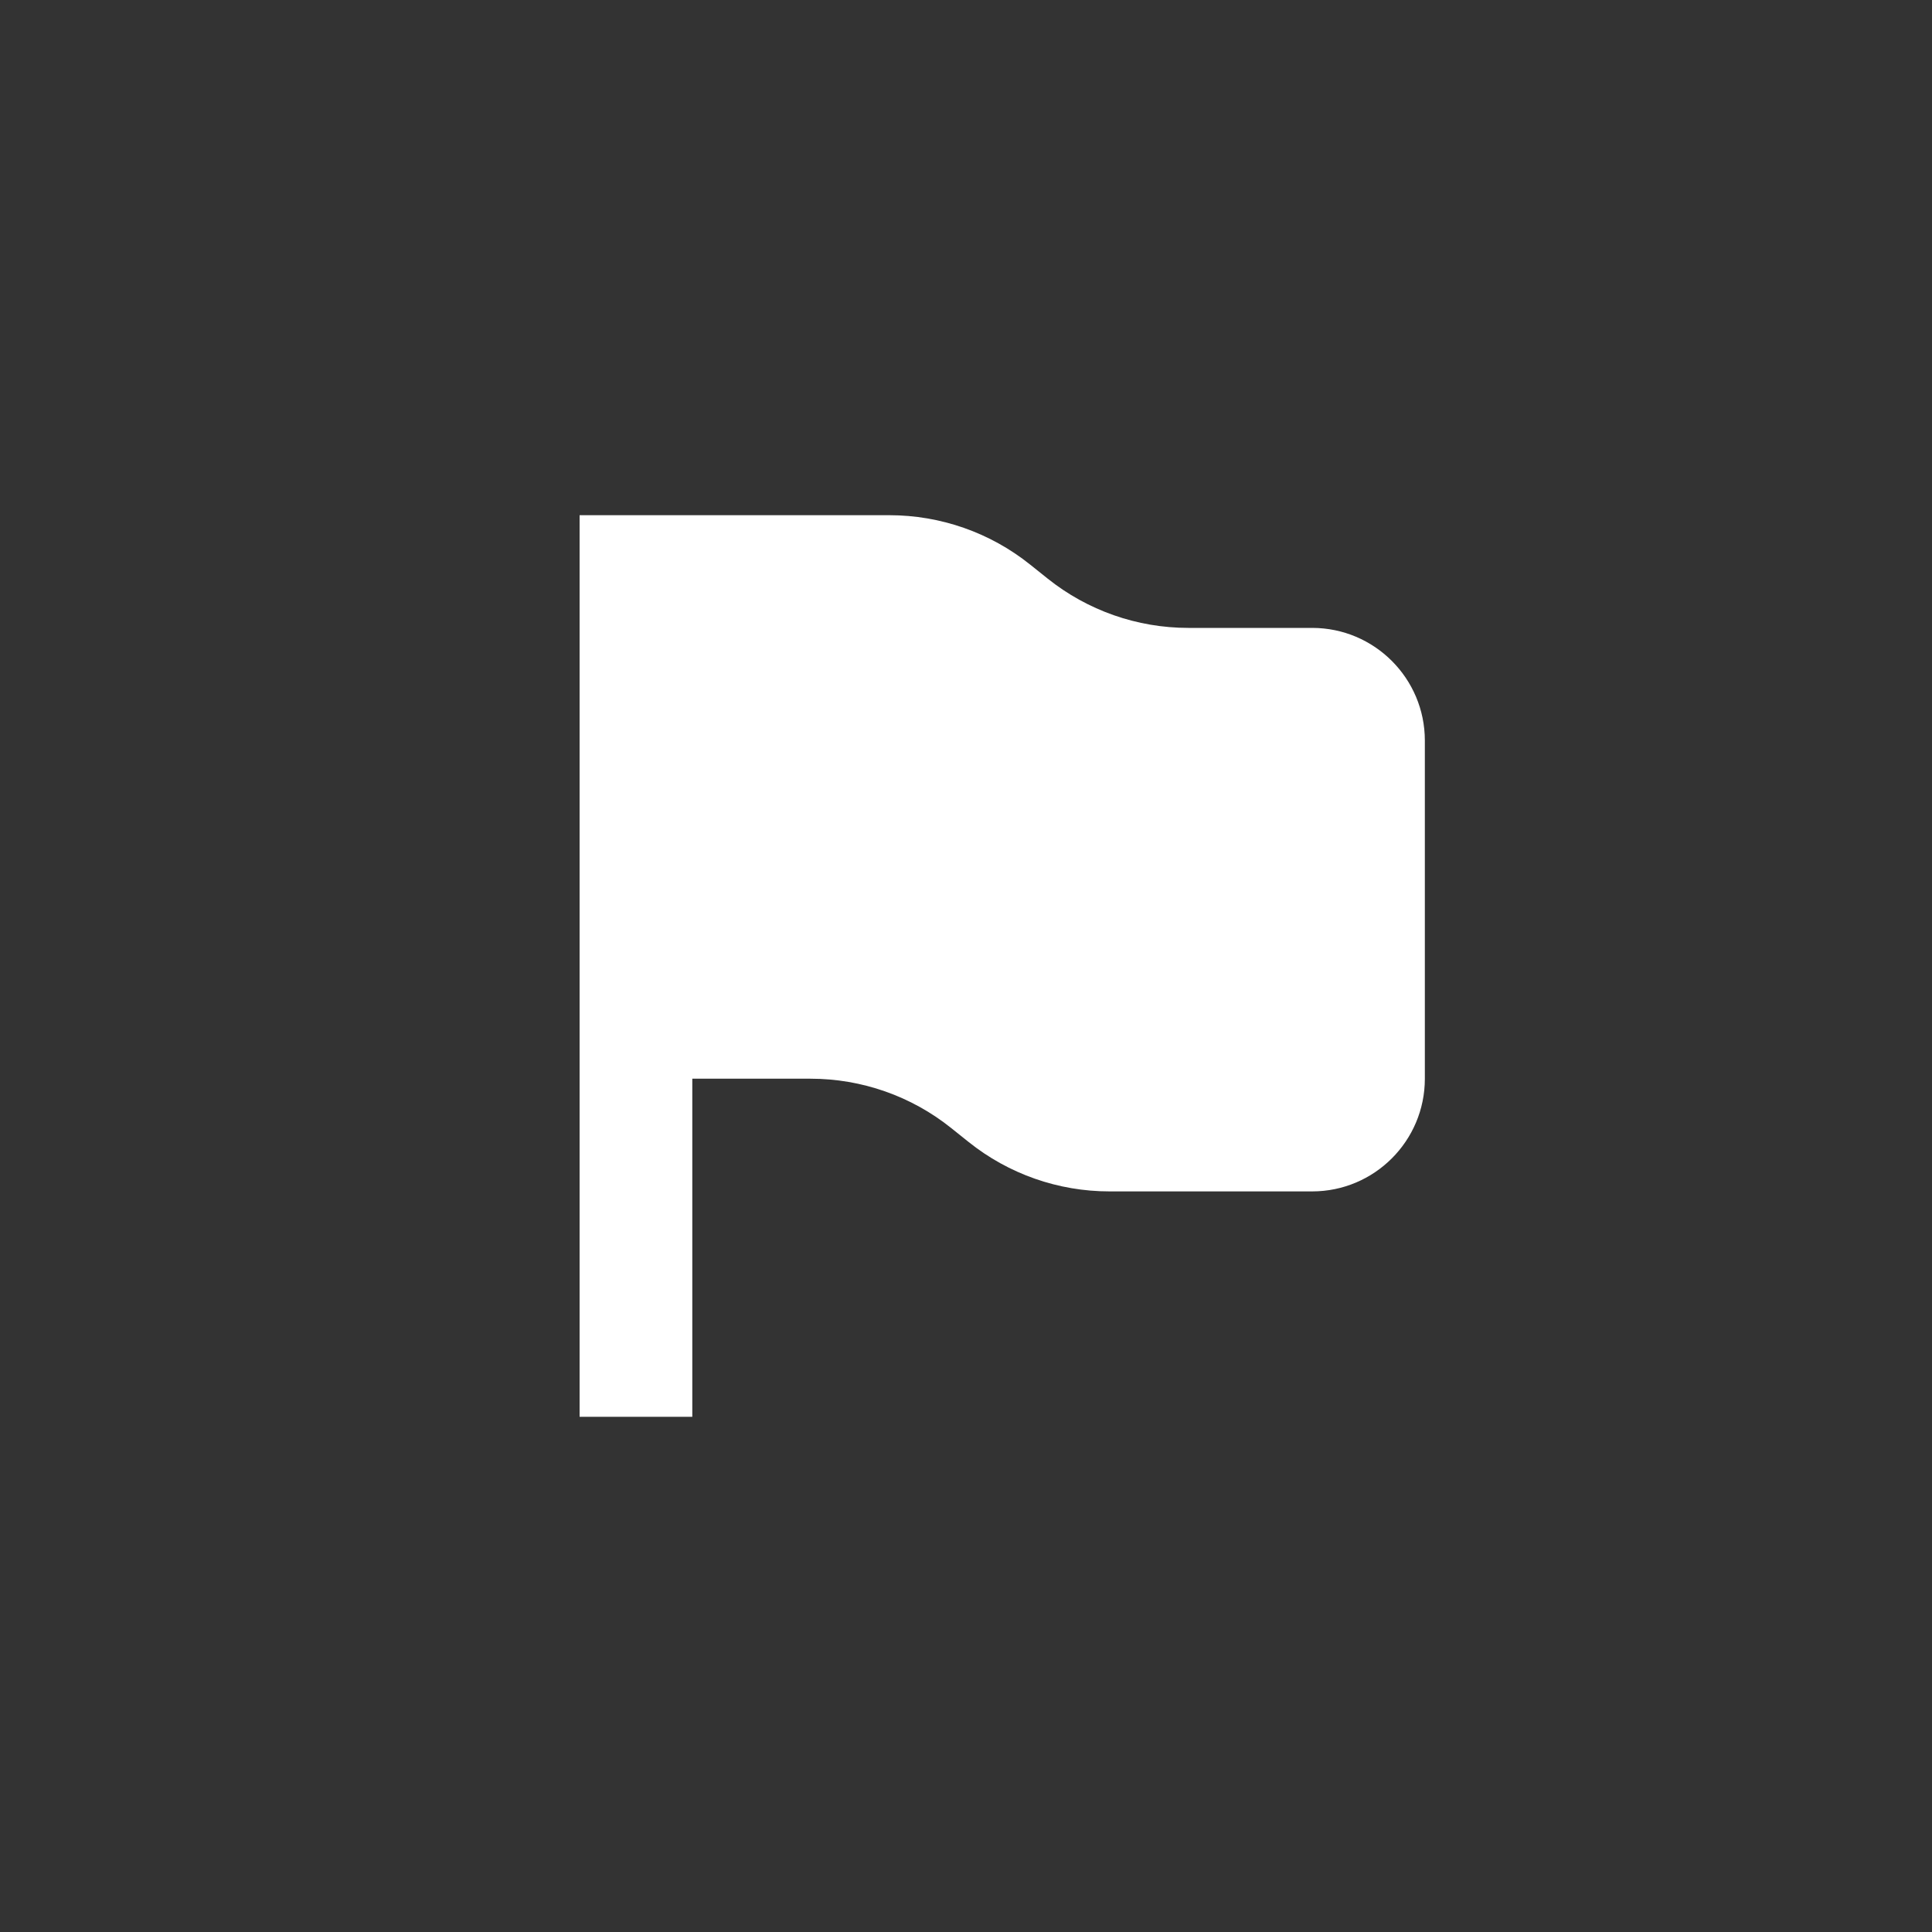 <svg width="30" height="30" viewBox="0 0 30 30" fill="none" xmlns="http://www.w3.org/2000/svg">
<rect x="0" y="0" width="30" height="30" fill="#333333" stroke="none"/>
<rect x="1.5" y="1.5" width="27" height="27" rx="13.5" />
<mask id="mask0_773_7077" style="mask-type:alpha" maskUnits="userSpaceOnUse" x="3" y="3" width="24" height="24">
<rect x="3" y="3" width="24" height="24" fill="white"/>
</mask>
<g mask="url(#mask0_773_7077)">
<path d="M9 8V22H10.75V16.75H12.585C13.38 16.75 14.151 17.02 14.771 17.517L15.041 17.733C15.662 18.23 16.433 18.5 17.228 18.5H20.375C21.341 18.5 22.125 17.716 22.125 16.75V11.5C22.125 10.534 21.341 9.75 20.375 9.75H18.453C17.658 9.75 16.887 9.48 16.266 8.983L15.996 8.767C15.376 8.27 14.604 8 13.81 8H9Z" fill="white"/>
</g>
</svg>
